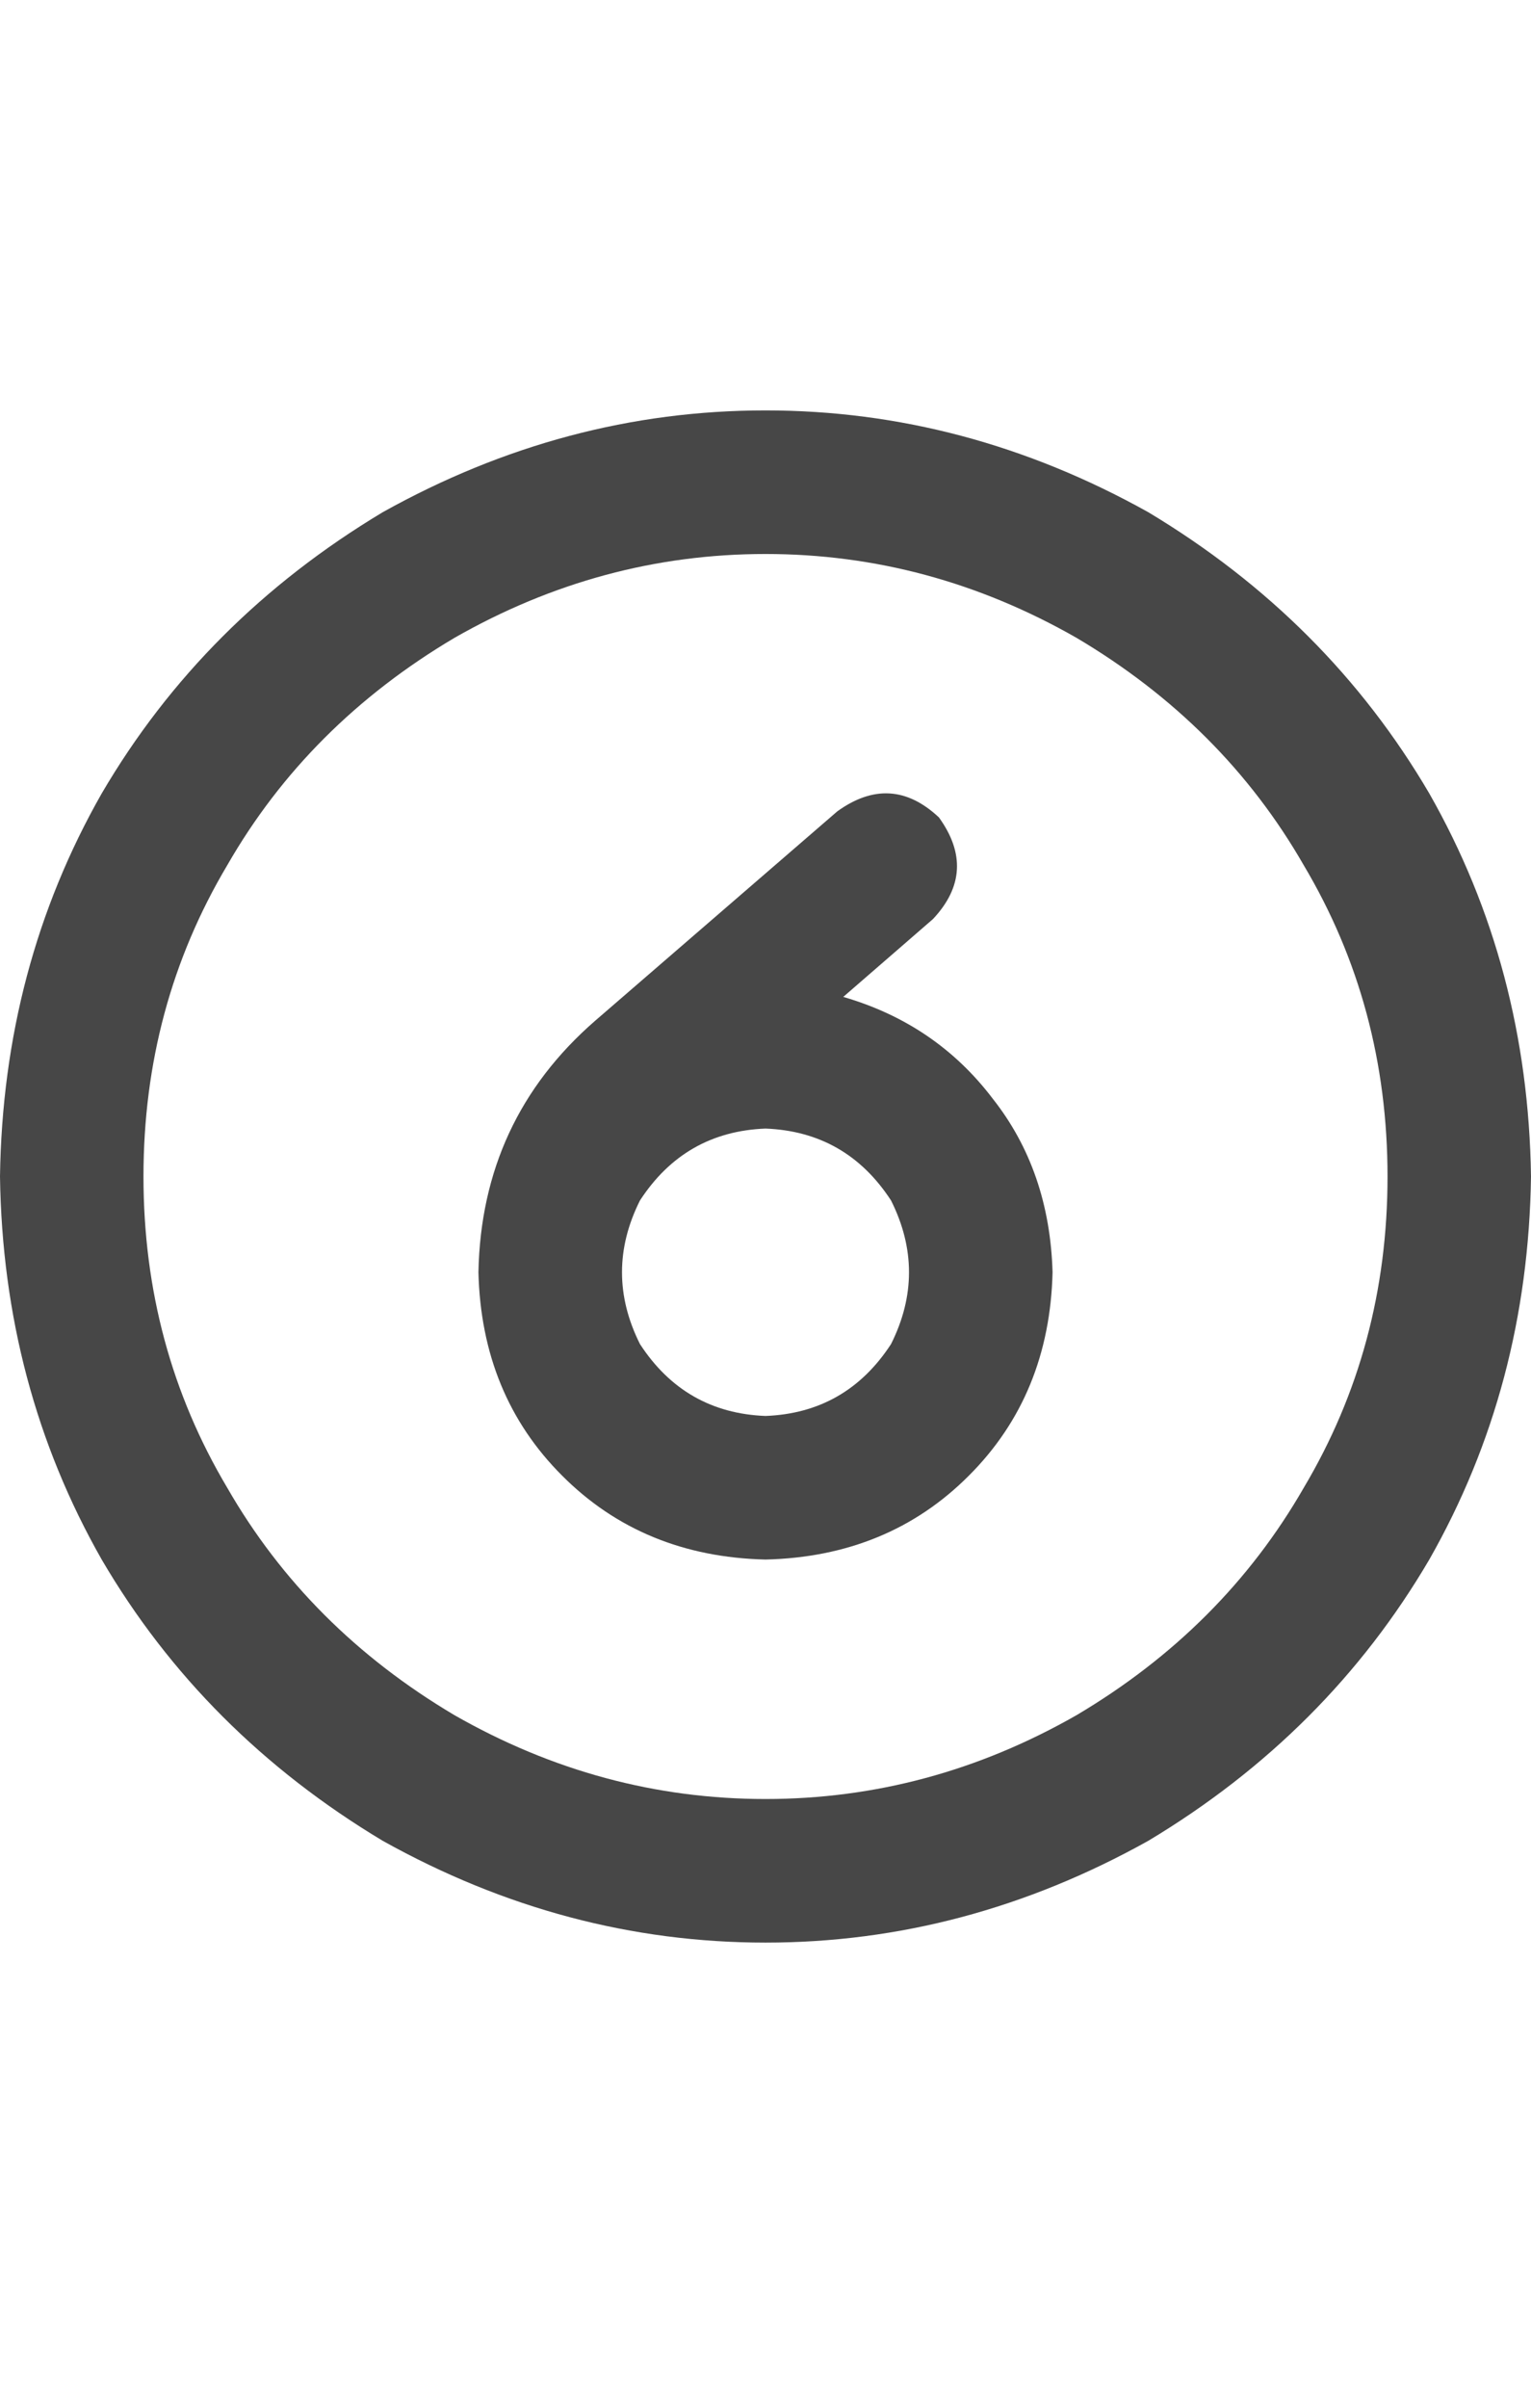 <svg width="14" height="22" viewBox="0 0 14 22" fill="none" xmlns="http://www.w3.org/2000/svg">
<g id="label-paired / sm / circle-six-sm / bold" clip-path="url(#clip0_1731_2330)">
<path id="icon" d="M12.688 10.75C12.688 9.711 12.432 8.763 11.922 7.906C11.43 7.049 10.737 6.357 9.844 5.828C8.951 5.318 8.003 5.062 7 5.062C5.997 5.062 5.049 5.318 4.156 5.828C3.263 6.357 2.57 7.049 2.078 7.906C1.568 8.763 1.312 9.711 1.312 10.75C1.312 11.789 1.568 12.737 2.078 13.594C2.57 14.45 3.263 15.143 4.156 15.672C5.049 16.182 5.997 16.438 7 16.438C8.003 16.438 8.951 16.182 9.844 15.672C10.737 15.143 11.43 14.45 11.922 13.594C12.432 12.737 12.688 11.789 12.688 10.75ZM0 10.75C0.018 9.474 0.328 8.307 0.93 7.25C1.549 6.193 2.406 5.336 3.5 4.68C4.612 4.06 5.779 3.75 7 3.75C8.221 3.75 9.388 4.06 10.5 4.68C11.594 5.336 12.45 6.193 13.07 7.25C13.672 8.307 13.982 9.474 14 10.75C13.982 12.026 13.672 13.193 13.07 14.25C12.45 15.307 11.594 16.164 10.5 16.82C9.388 17.44 8.221 17.75 7 17.75C5.779 17.75 4.612 17.44 3.5 16.82C2.406 16.164 1.549 15.307 0.93 14.25C0.328 13.193 0.018 12.026 0 10.75ZM7 12.938C7.492 12.919 7.875 12.7 8.148 12.281C8.367 11.844 8.367 11.406 8.148 10.969C7.875 10.55 7.492 10.331 7 10.312C6.508 10.331 6.125 10.55 5.852 10.969C5.633 11.406 5.633 11.844 5.852 12.281C6.125 12.7 6.508 12.919 7 12.938ZM4.375 11.625C4.393 10.695 4.749 9.93 5.441 9.328L7.656 7.414C7.984 7.177 8.294 7.195 8.586 7.469C8.823 7.797 8.805 8.107 8.531 8.398L7.711 9.109C8.276 9.273 8.732 9.583 9.078 10.039C9.424 10.477 9.607 11.005 9.625 11.625C9.607 12.372 9.352 12.992 8.859 13.484C8.367 13.977 7.747 14.232 7 14.25C6.253 14.232 5.633 13.977 5.141 13.484C4.648 12.992 4.393 12.372 4.375 11.625Z" fill="black" fill-opacity="0.72"/>
</g>
<defs>
<clipPath id="clip0_1731_2330">
<rect width="14" height="22" fill="white"/>
</clipPath>
</defs>
</svg>
